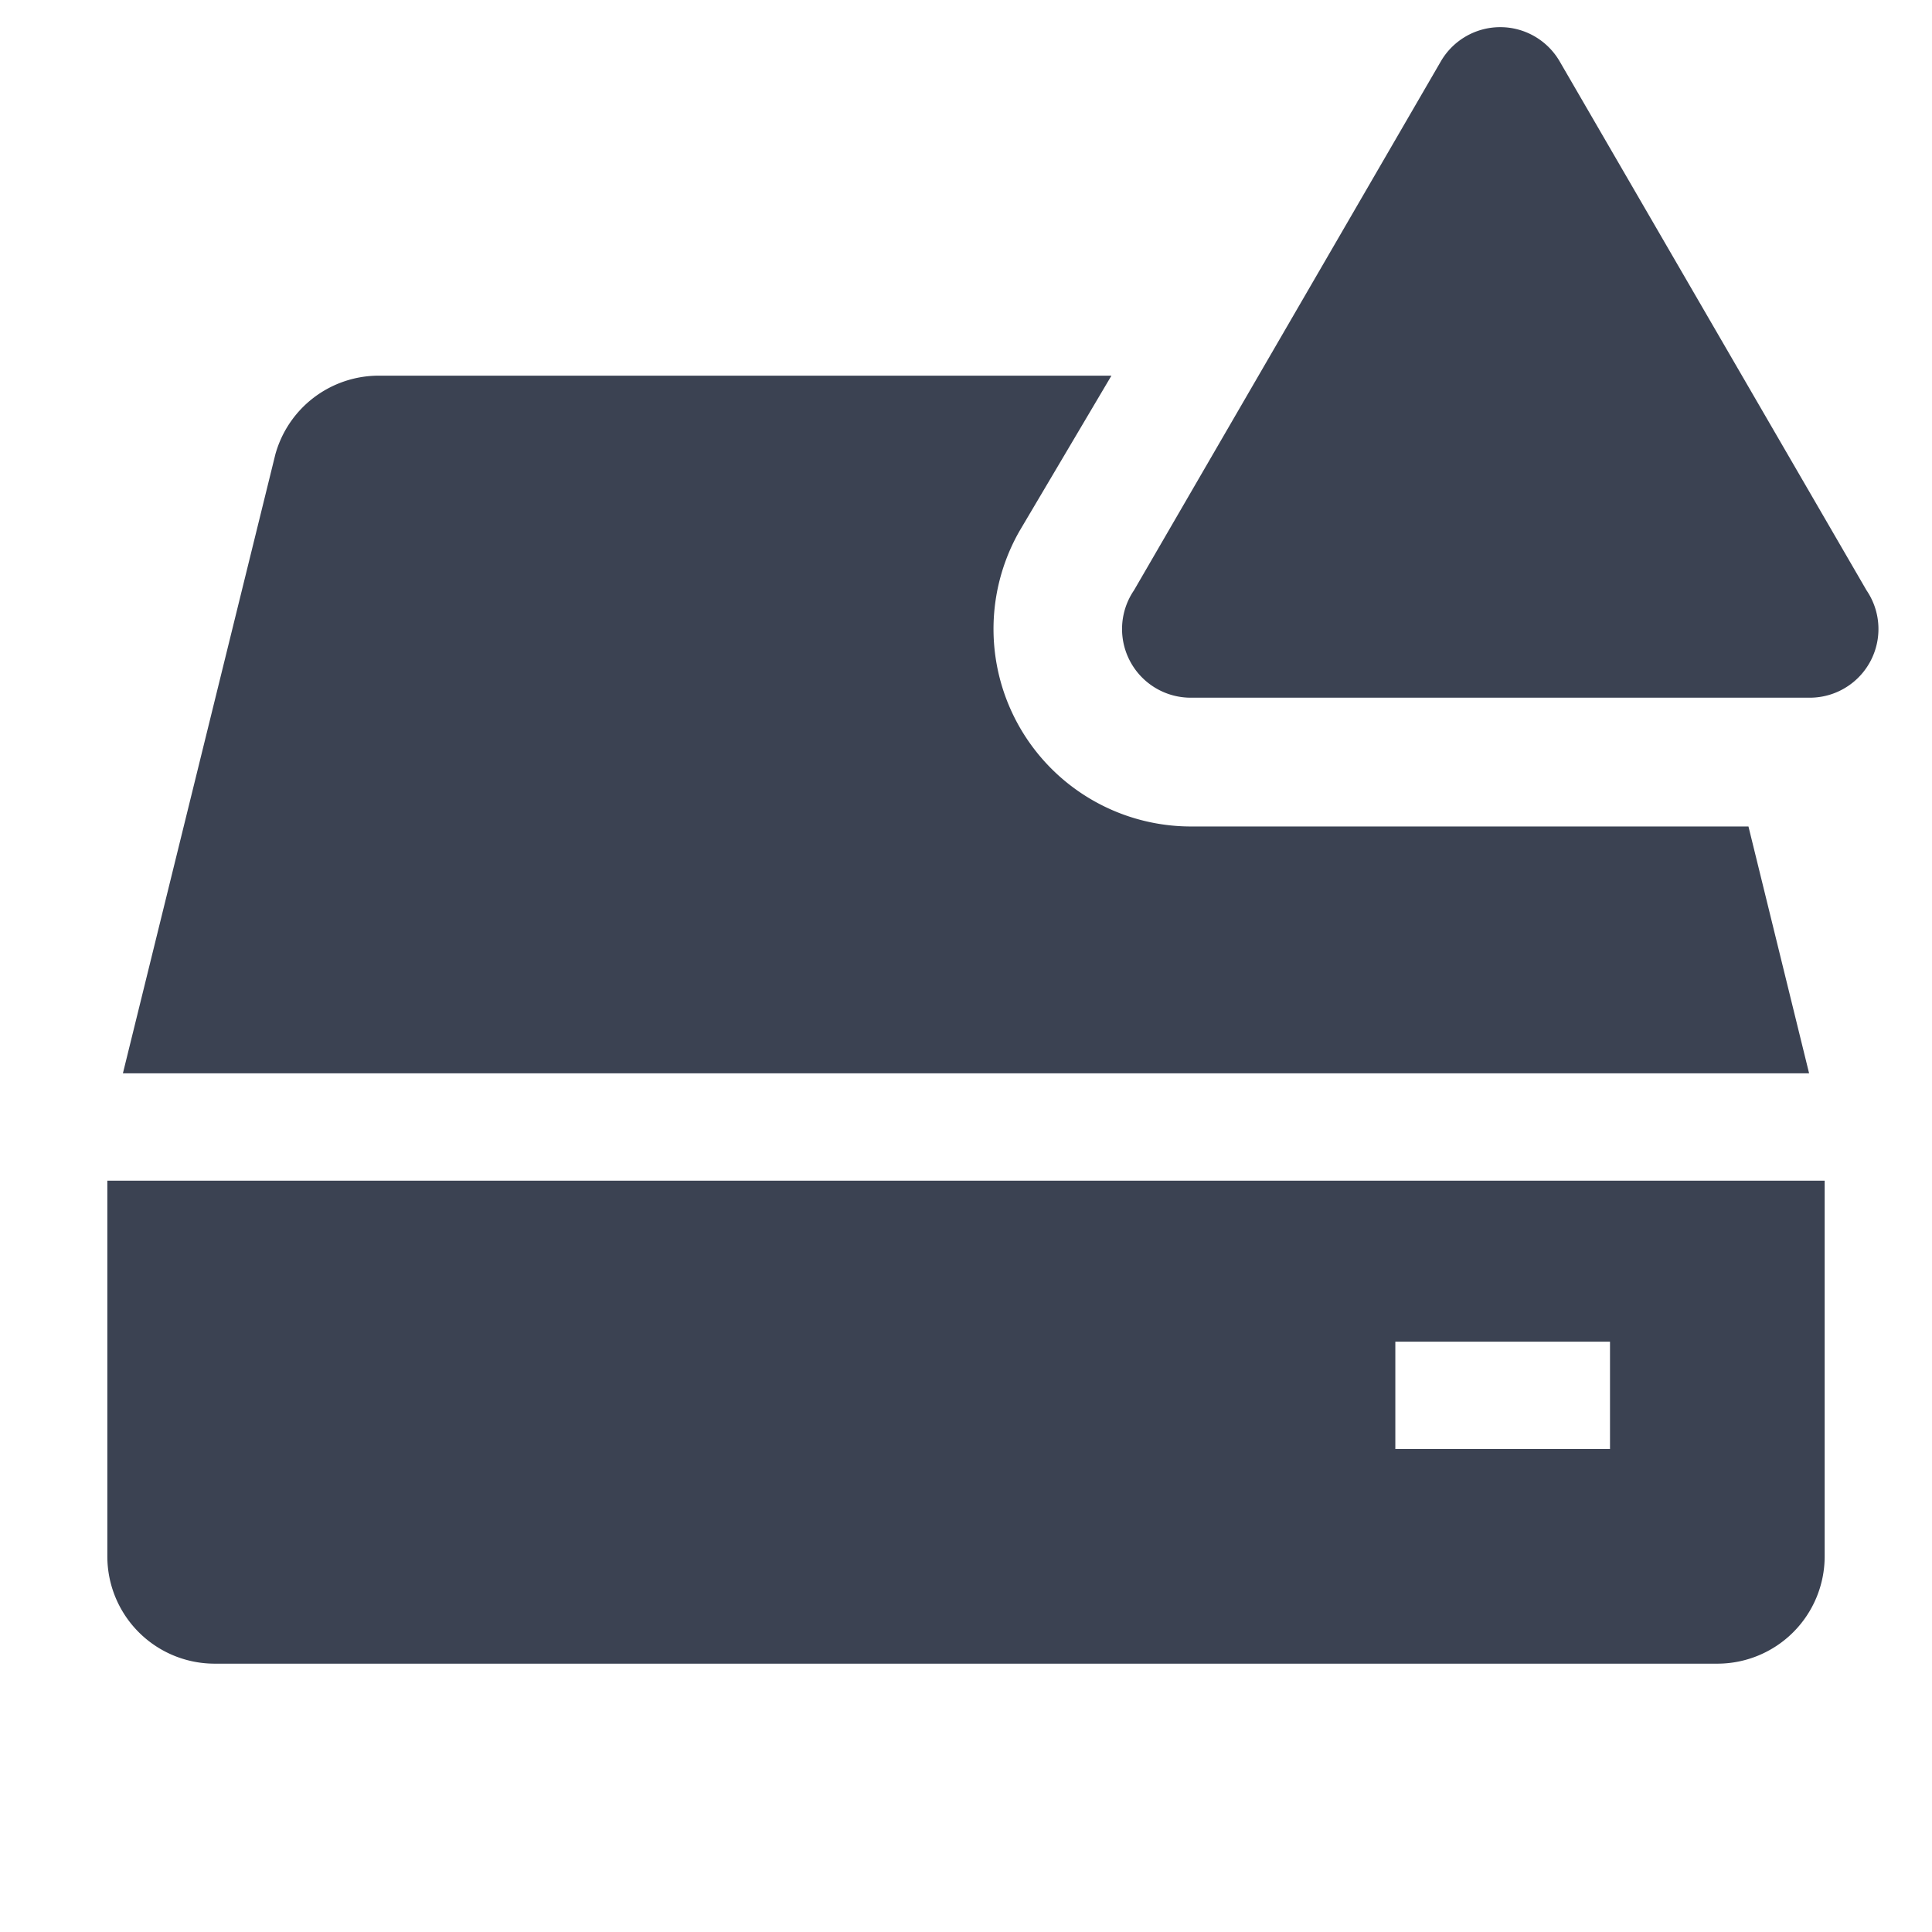 <svg fill="#3b4252" version="1.1" width="36" height="36"  viewBox="0 0 36 36" preserveAspectRatio="xMidYMid meet" xmlns="http://www.w3.org/2000/svg" xmlns:xlink="http://www.w3.org/1999/xlink">
    <title>hard-disk-solid-alerted</title>
    <path class="clr-i-solid--alerted clr-i-solid-path-1--alerted" d="M2,22v7a2,2,0,0,0,2,2H32a2,2,0,0,0,2-2V22Zm28,5H26V25h4Z"></path><path class="clr-i-solid--alerted clr-i-solid-path-2--alerted" d="M32.58,15.4H22.23A3.68,3.68,0,0,1,19,9.89L20.71,7H7.06A2,2,0,0,0,5.13,8.47L2.29,20H33.71Z"></path><path class="clr-i-solid--alerted clr-i-solid-path-3--alerted clr-i-alert" d="M26.85,1.14,21.13,11A1.28,1.28,0,0,0,22.23,13H33.68A1.28,1.28,0,0,0,34.78,11L29.06,1.14A1.28,1.28,0,0,0,26.85,1.14Z"></path>
    <rect x="0" y="0" width="36" height="36" fill-opacity="0"/>
</svg>
